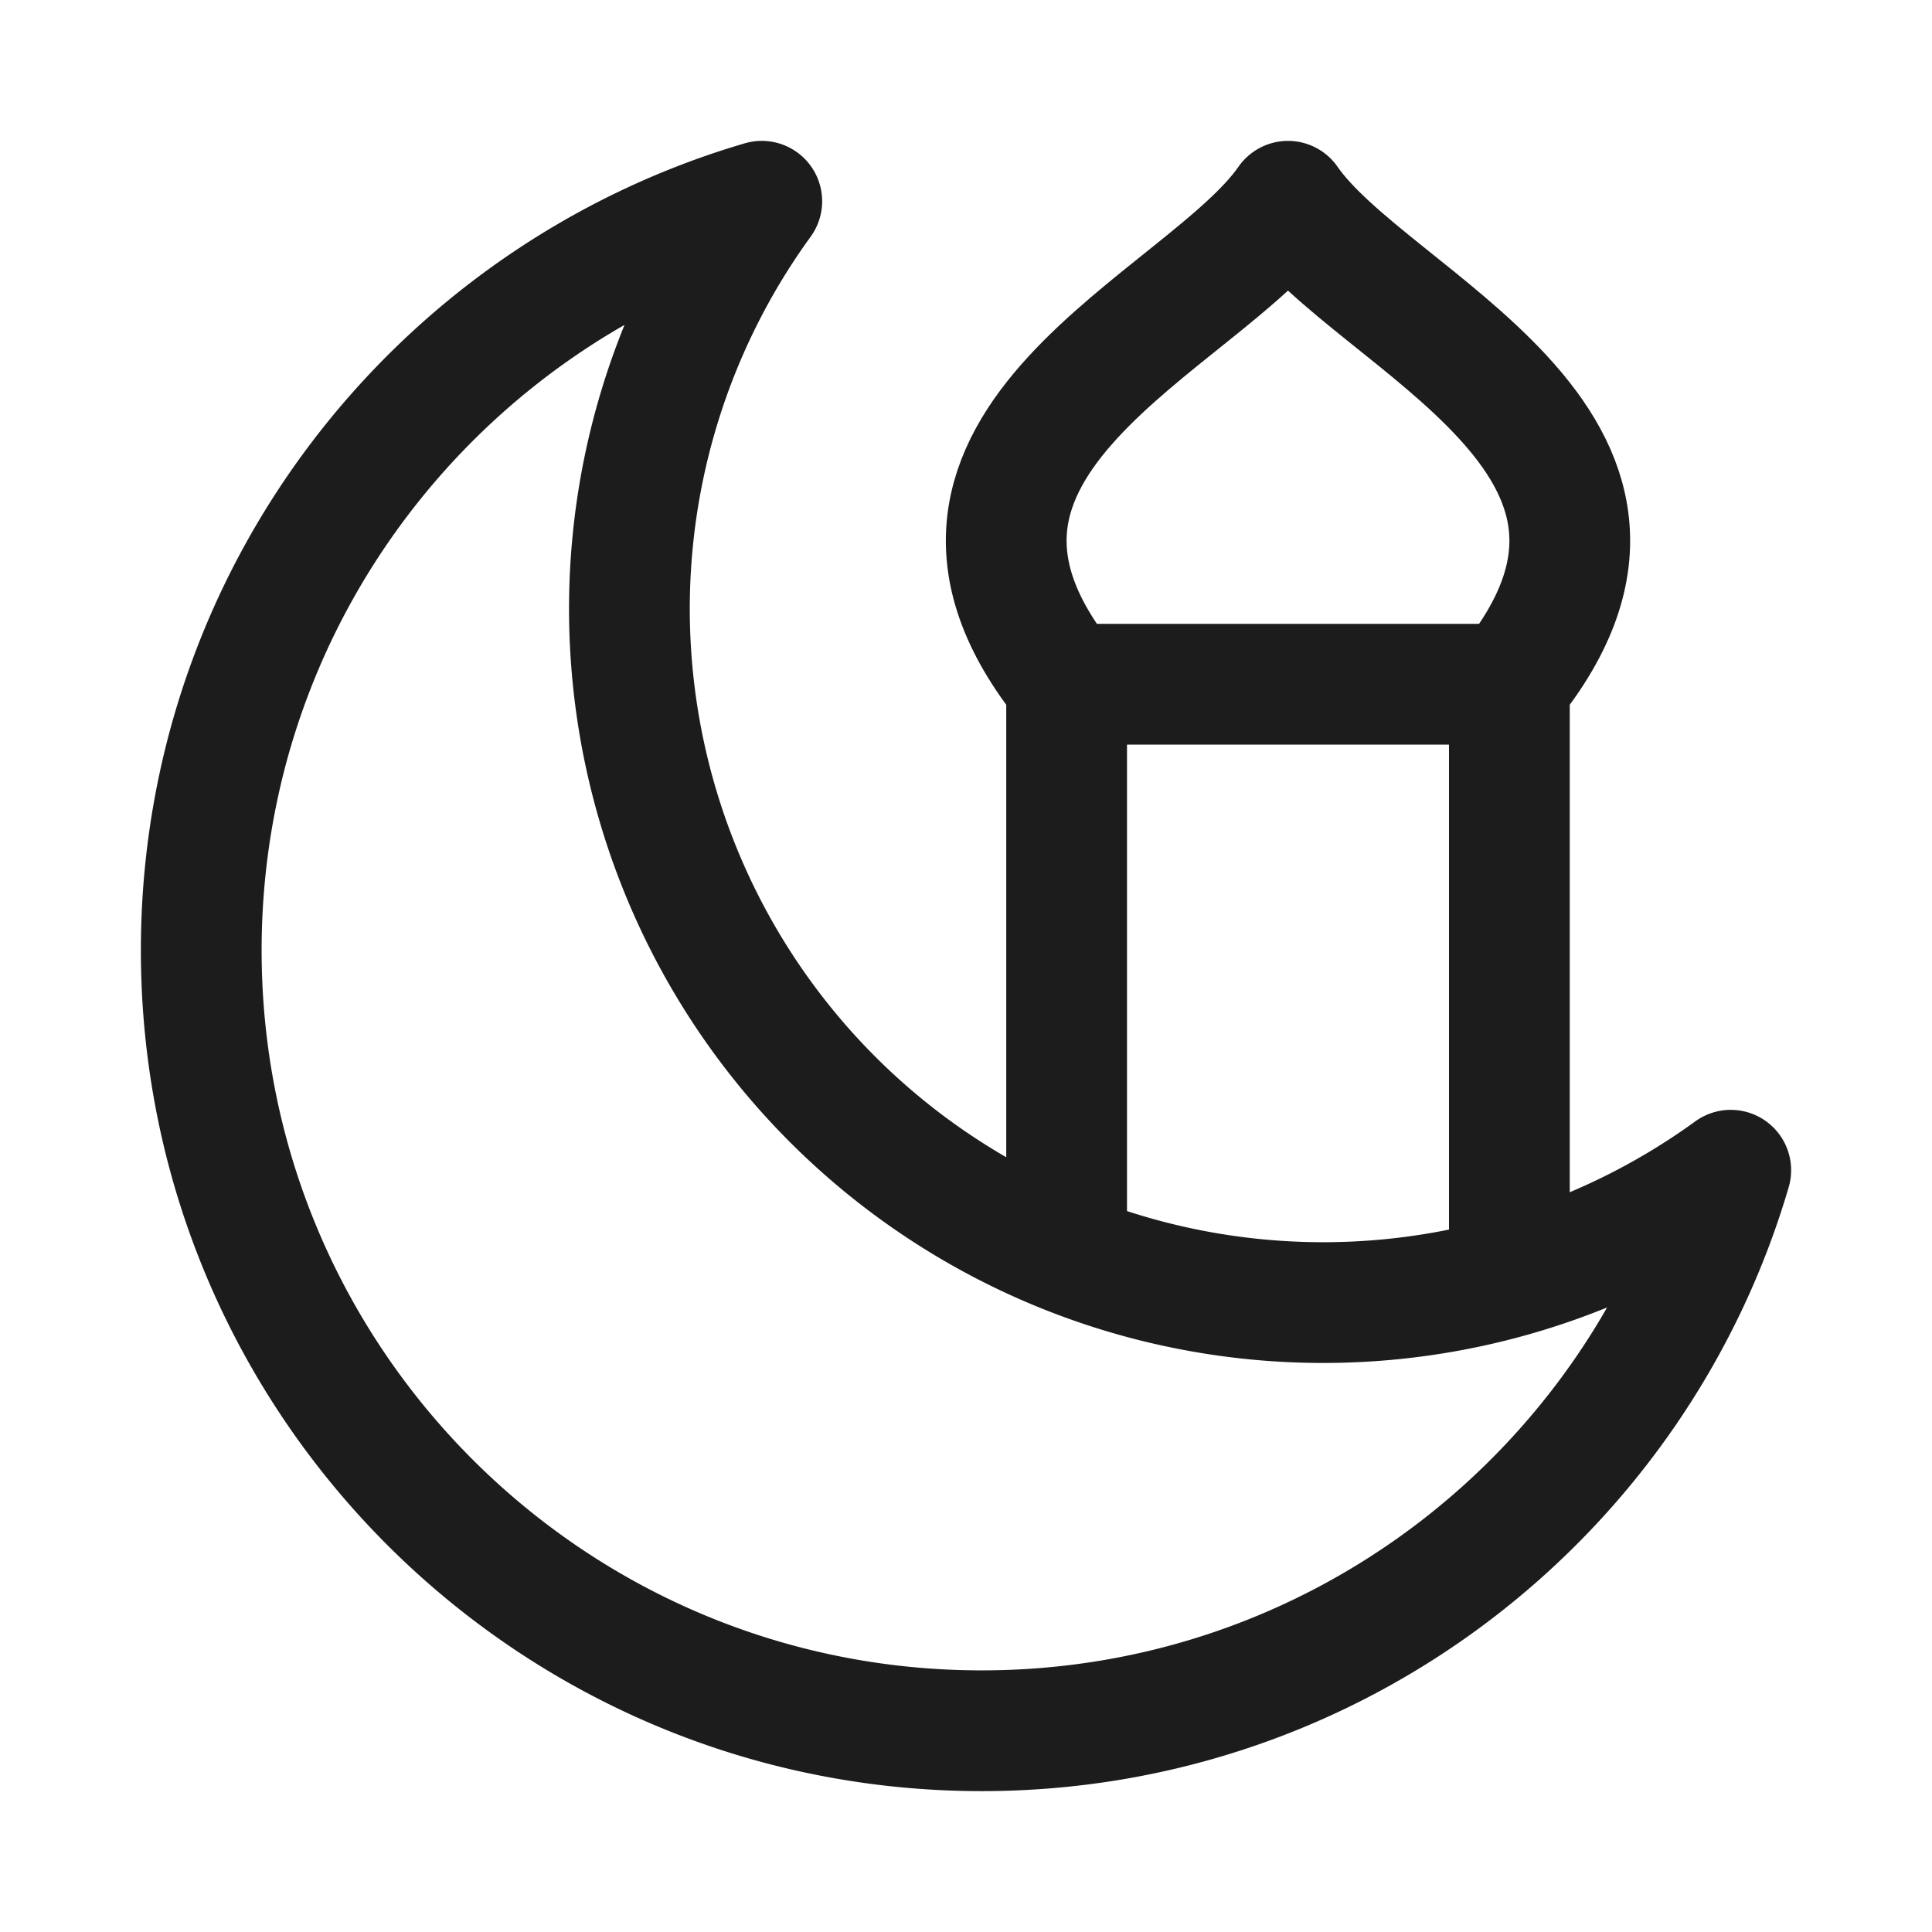 <svg xmlns="http://www.w3.org/2000/svg" width="24" height="24" fill="none" viewBox="0 0 24 24">
  <path stroke="#1B1C1B" stroke-linejoin="round" stroke-width="1.5" d="M2.5 11.805c0 5.354 4.34 9.695 9.695 9.695 4.406 0 8.125-2.939 9.305-6.963A8.618 8.618 0 0 1 9.463 2.5C5.44 3.68 2.5 7.399 2.5 11.805Z"/>
  <path stroke="#1B1C1B" stroke-linecap="round" stroke-linejoin="round" stroke-width="1.5" d="M13.25 8.5c-2.424-3 1.711-4.5 2.75-6 1.039 1.5 5.174 3 2.75 6m-5.5 0h5.5m-5.5 0v7m5.5-7v7"/>
</svg>
